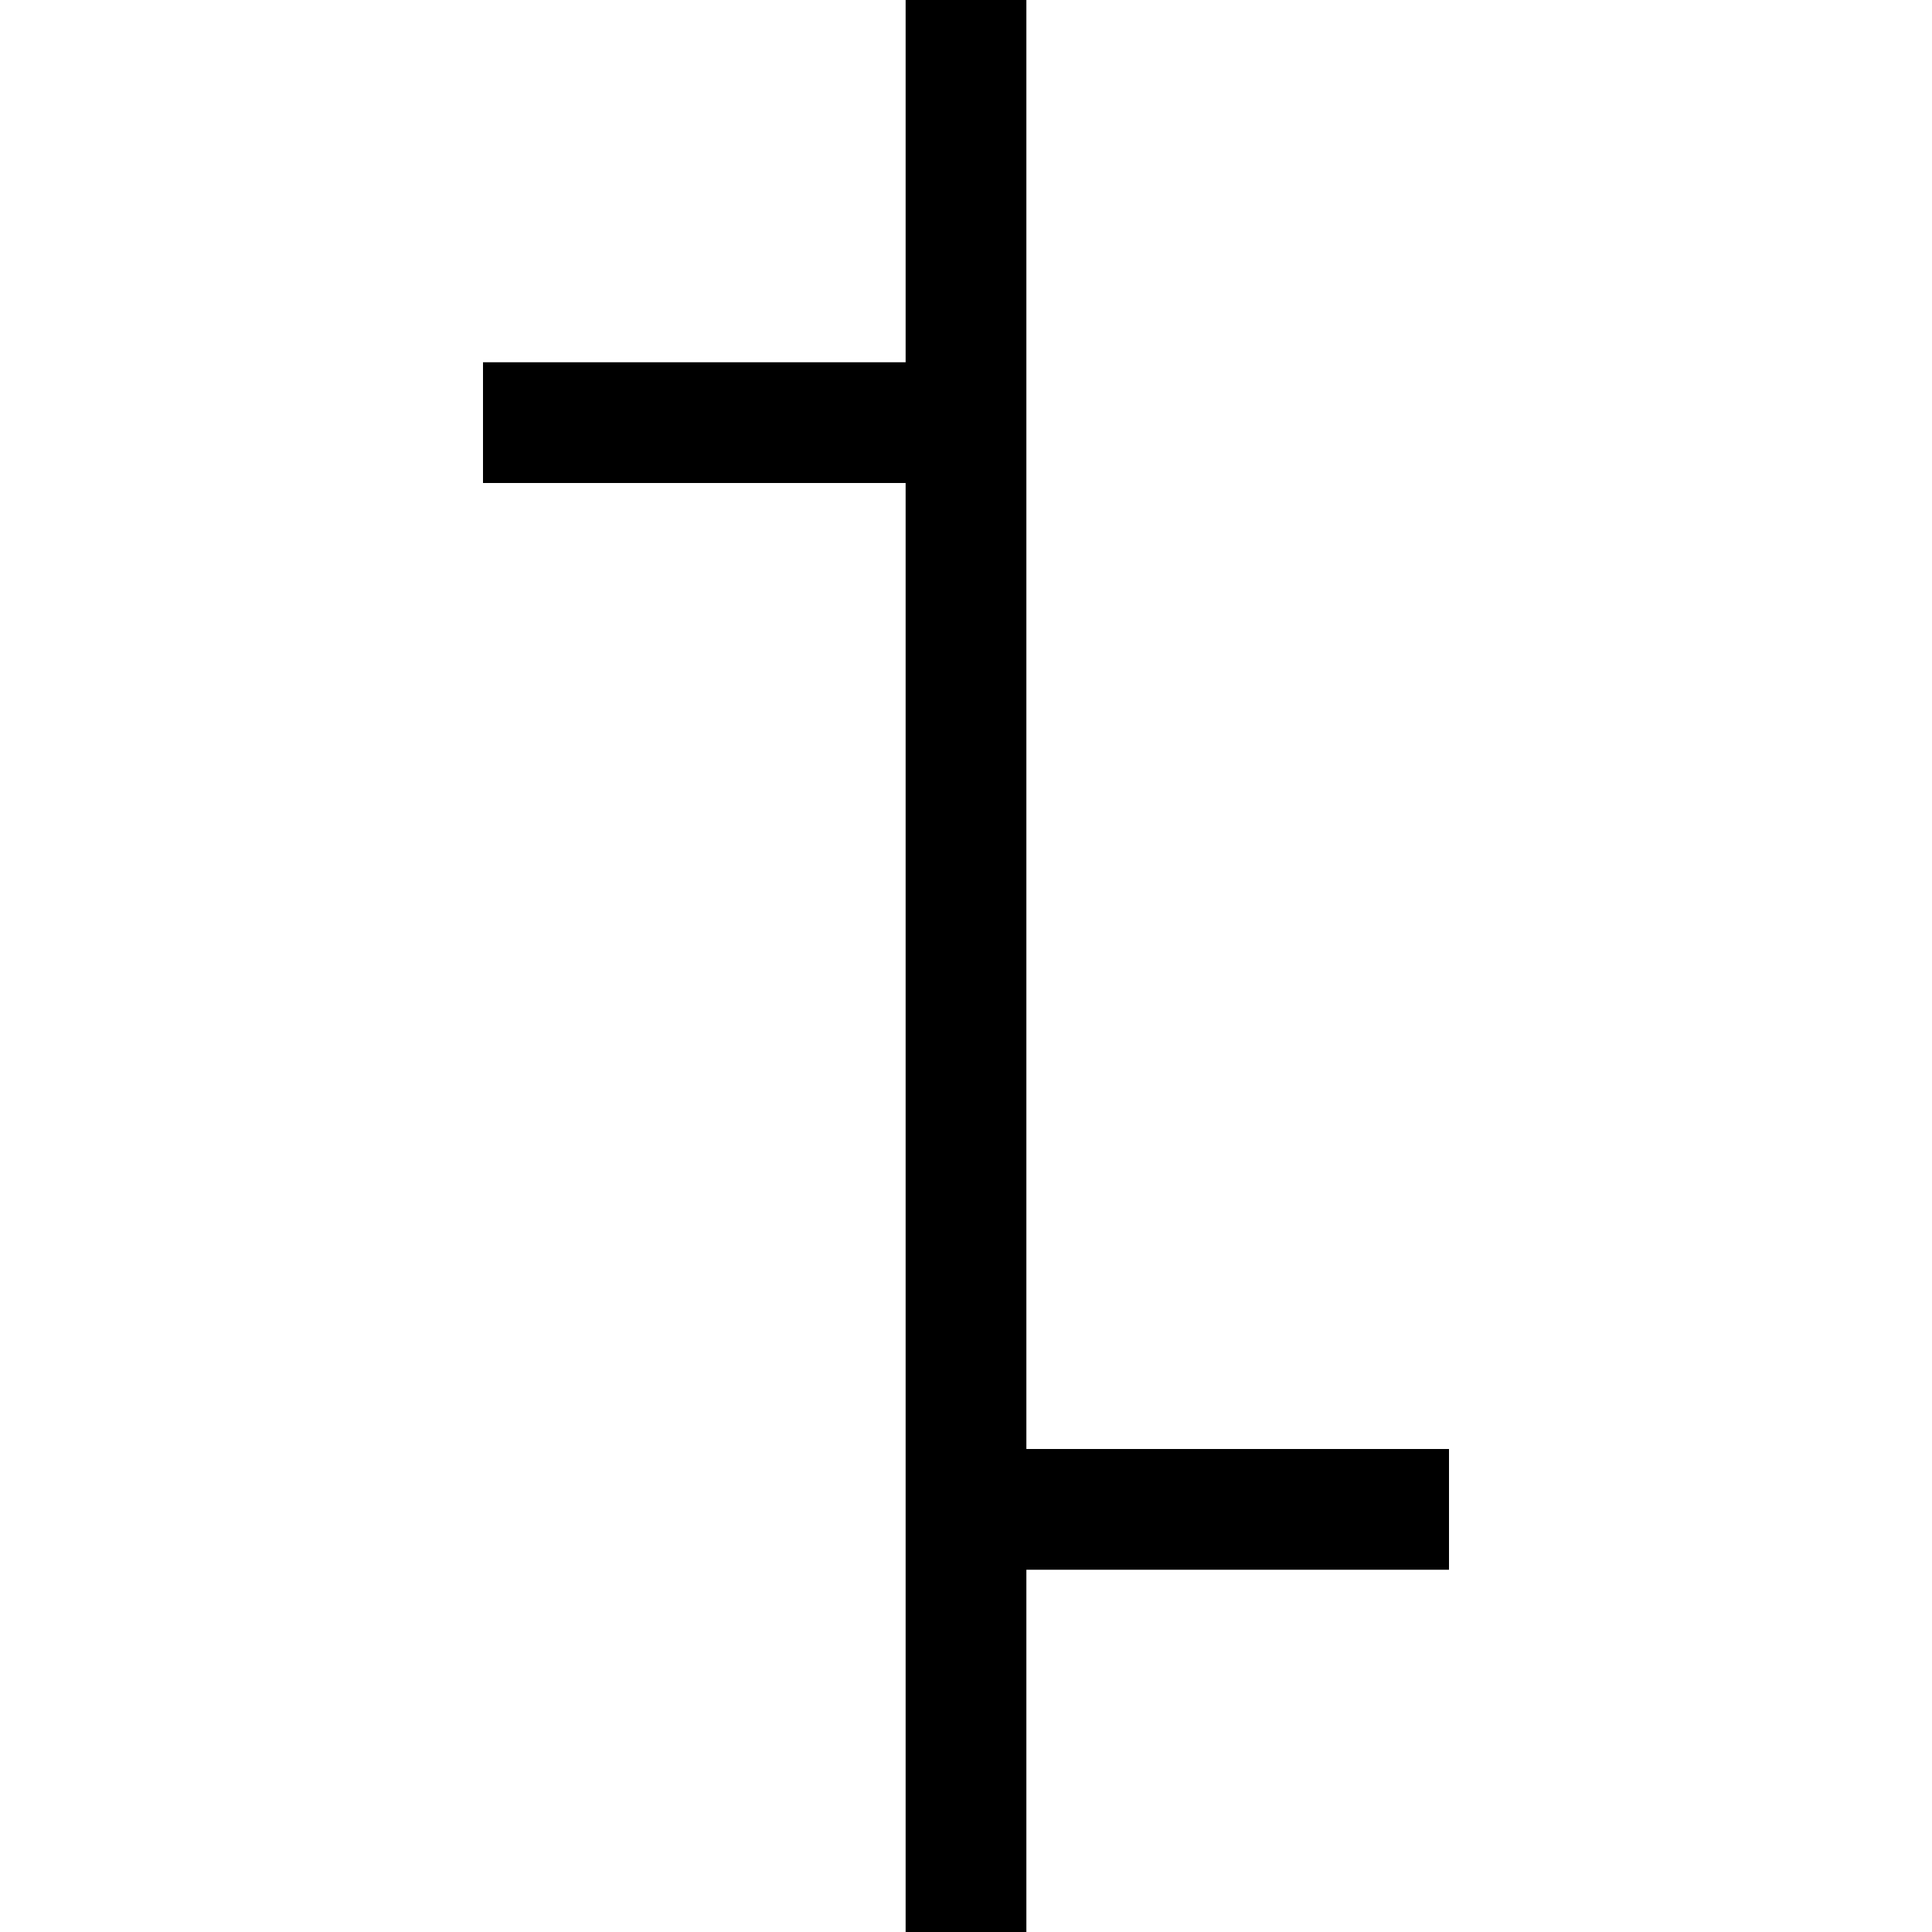 <?xml version="1.0" encoding="UTF-8"?>
<svg width="16px" height="16px" viewBox="0 0 16 16" version="1.1" xmlns="http://www.w3.org/2000/svg" xmlns:xlink="http://www.w3.org/1999/xlink">
    <title>icons/system/light/chart settings/chart types/ohlc/ic-ohlc-normal</title>
    <desc>Created with Sketch.</desc>
    <defs></defs>
    <g id="icons/system/light/chart-settings/chart-types/ohlc/ic-ohlc-normal" stroke="none" stroke-width="1" fill-rule="evenodd">
        <g id="ic-ohlc">
            <rect id="Rectangle-Copy" opacity="0" x="0" y="0" width="16" height="16"></rect>
            <path  d="M8.5,13 L8.5,16 L7.5,16 L7.5,4 L4,4 L4,3 L7.5,3 L7.5,0 L8.5,0 L8.5,12 L12,12 L12,13 L8.5,13 Z" id="Combined-Shape"></path>
        </g>
    </g>
</svg>
